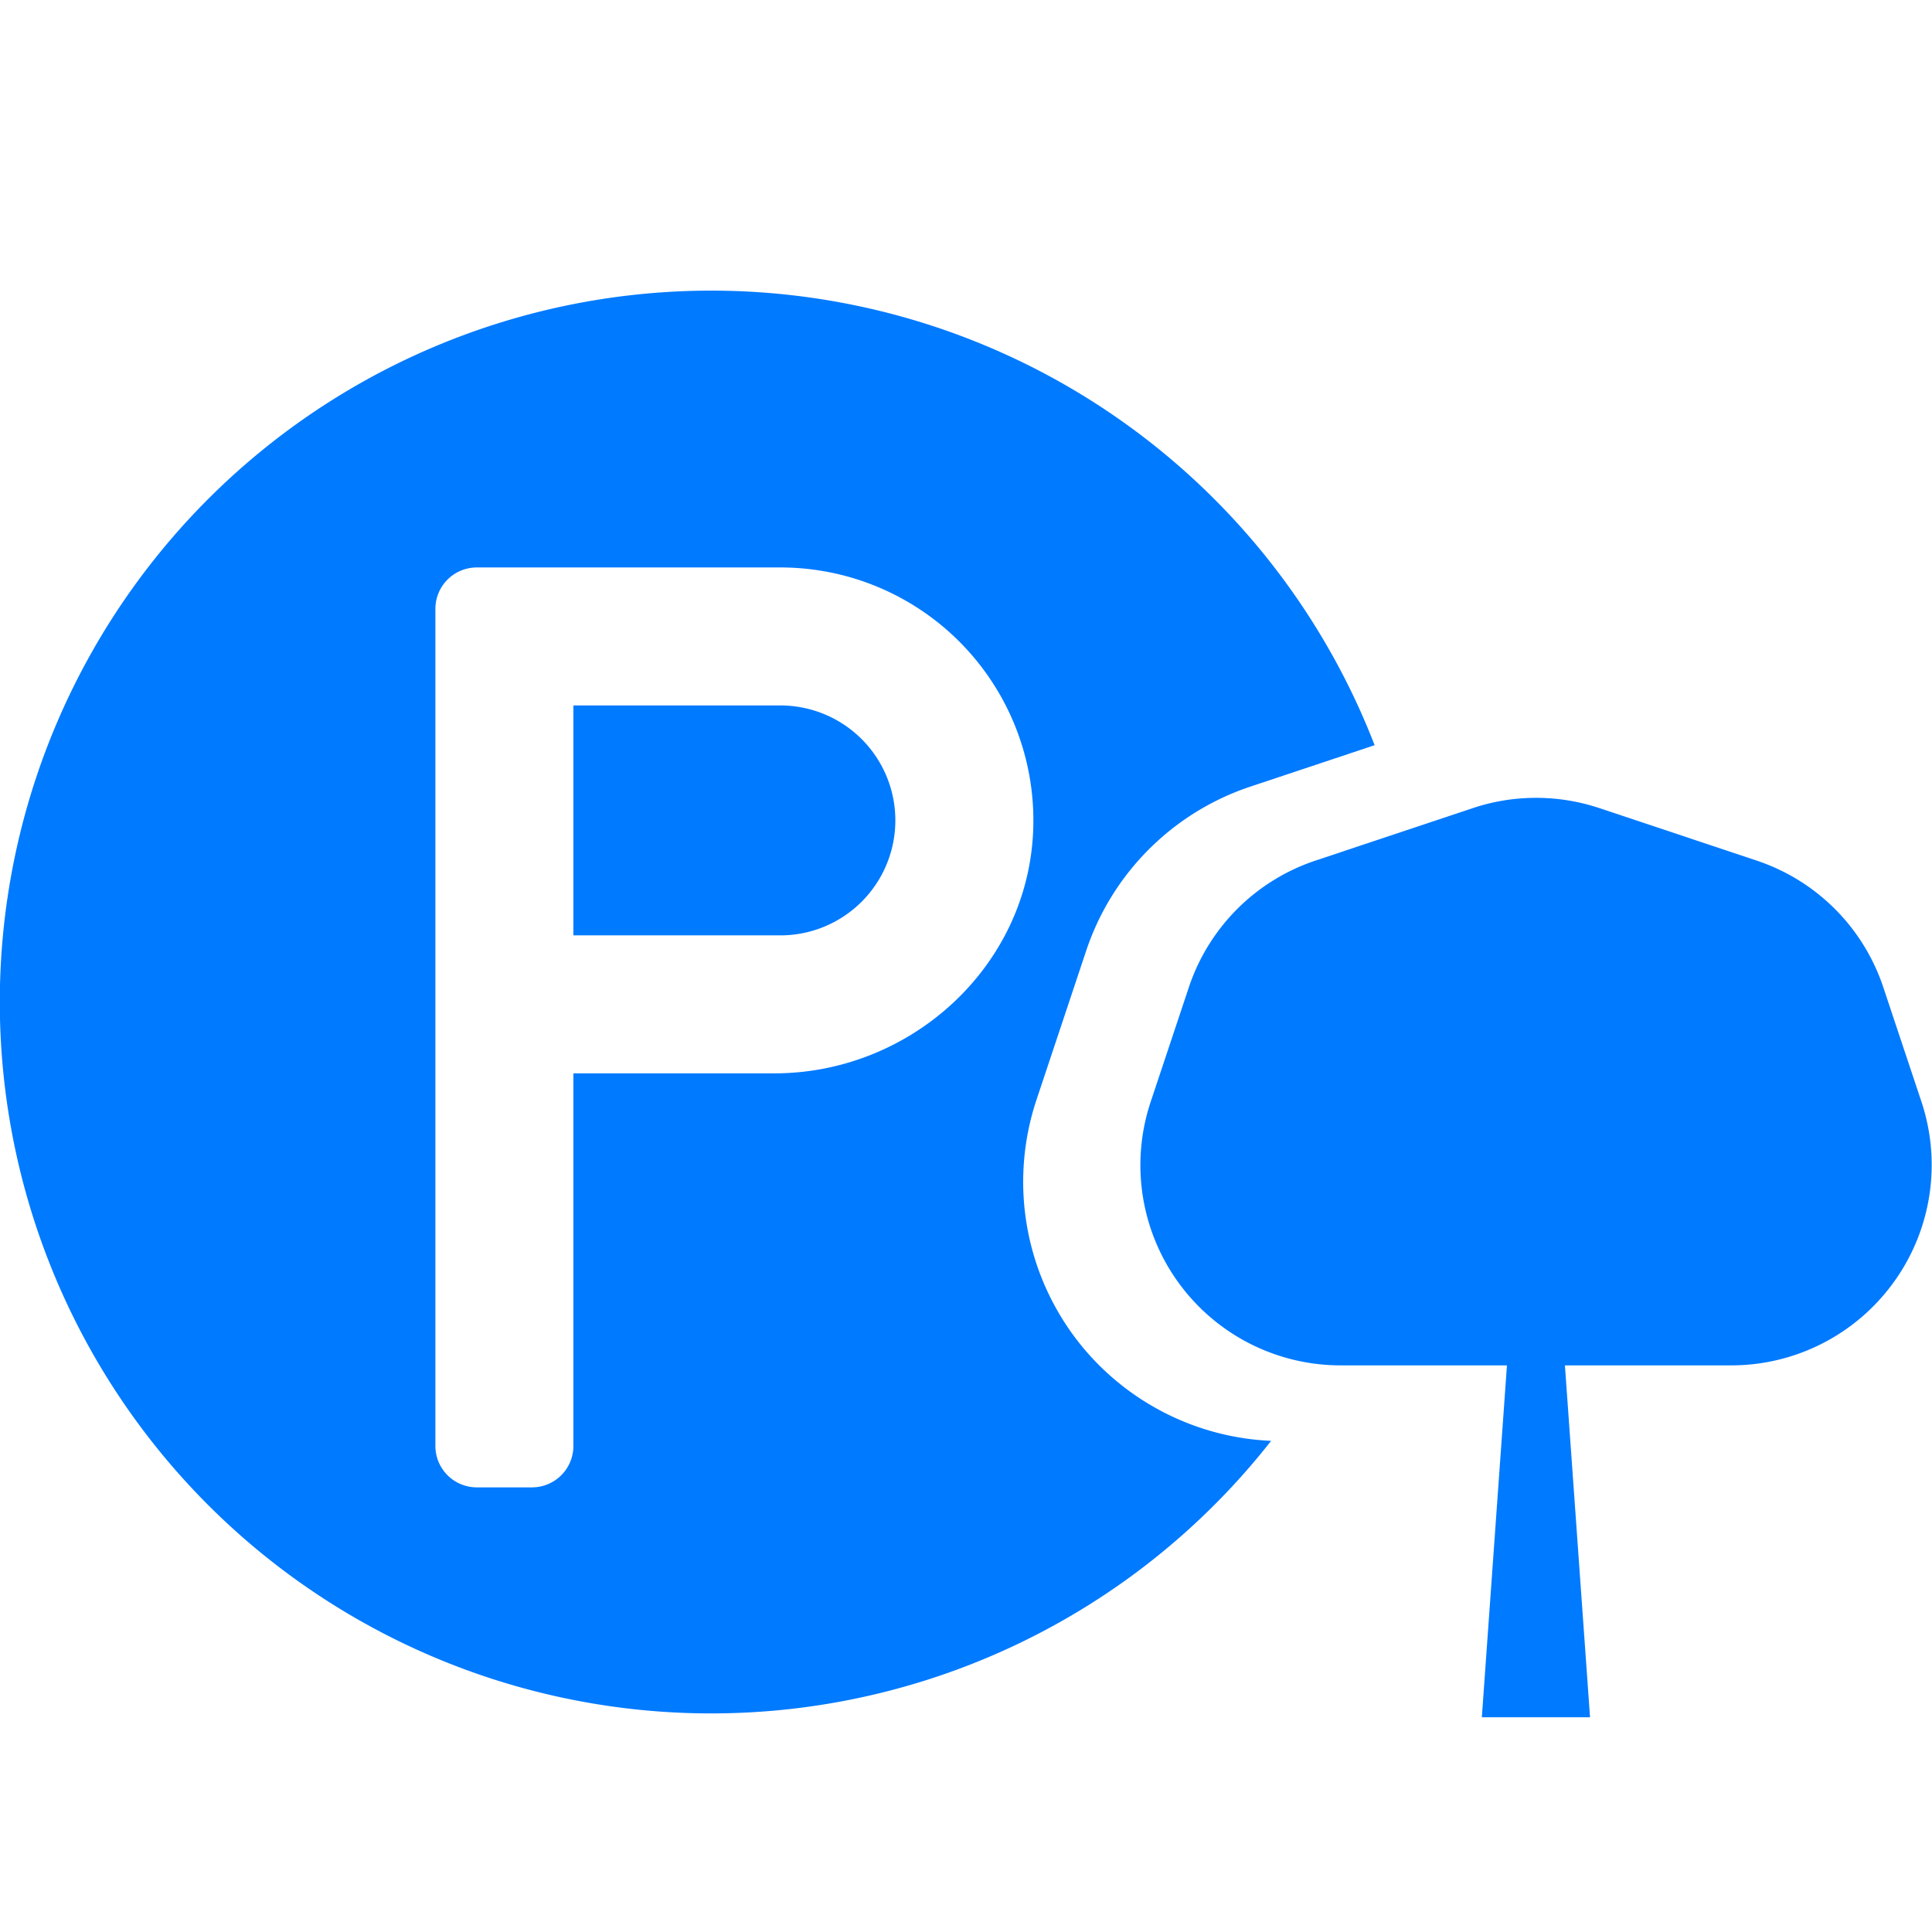 <svg xmlns="http://www.w3.org/2000/svg" viewBox="0 0 140 140"><defs><style>.cls-1{fill:#007aff;}.cls-2{fill:none;}</style></defs><title>Уличная парковка</title><g id="Слой_2" data-name="Слой 2"><g id="Слой_1-2" data-name="Слой 1"><path class="cls-1" d="M139.24,79.85l-2.77-8.31a14.51,14.51,0,0,0-9.18-9.18l-11.39-3.8a14.51,14.51,0,0,0-9.18,0l-11.39,3.8a14.51,14.51,0,0,0-9.18,9.18l-2.77,8.31A14.51,14.51,0,0,0,86,93.72h0a14.51,14.51,0,0,0,11.14,5.22h12.06l-1.82,25.5h7.84l-1.82-25.5h12.06a14.51,14.51,0,0,0,11.14-5.22h0A14.51,14.51,0,0,0,139.24,79.85Z"/><path class="cls-1" d="M56.55,51.12h-15V67.78h15a8.33,8.33,0,1,0,0-16.66Z"/><path class="cls-1" d="M78.51,97.69h0a18.81,18.81,0,0,1-3.4-18l3.59-10.77A18.81,18.81,0,0,1,90.61,57l9-3a51.55,51.55,0,1,0-7.5,50.41A18.81,18.81,0,0,1,78.51,97.69ZM56.1,77.78H41.55v27a3,3,0,0,1-3,3h-4a3,3,0,0,1-3-3V44.12a3,3,0,0,1,3-3h22a18.33,18.33,0,0,1,18.32,19C74.51,70.05,66,77.78,56.1,77.78Z"/><rect class="cls-2" width="140" height="140"/></g></g></svg>